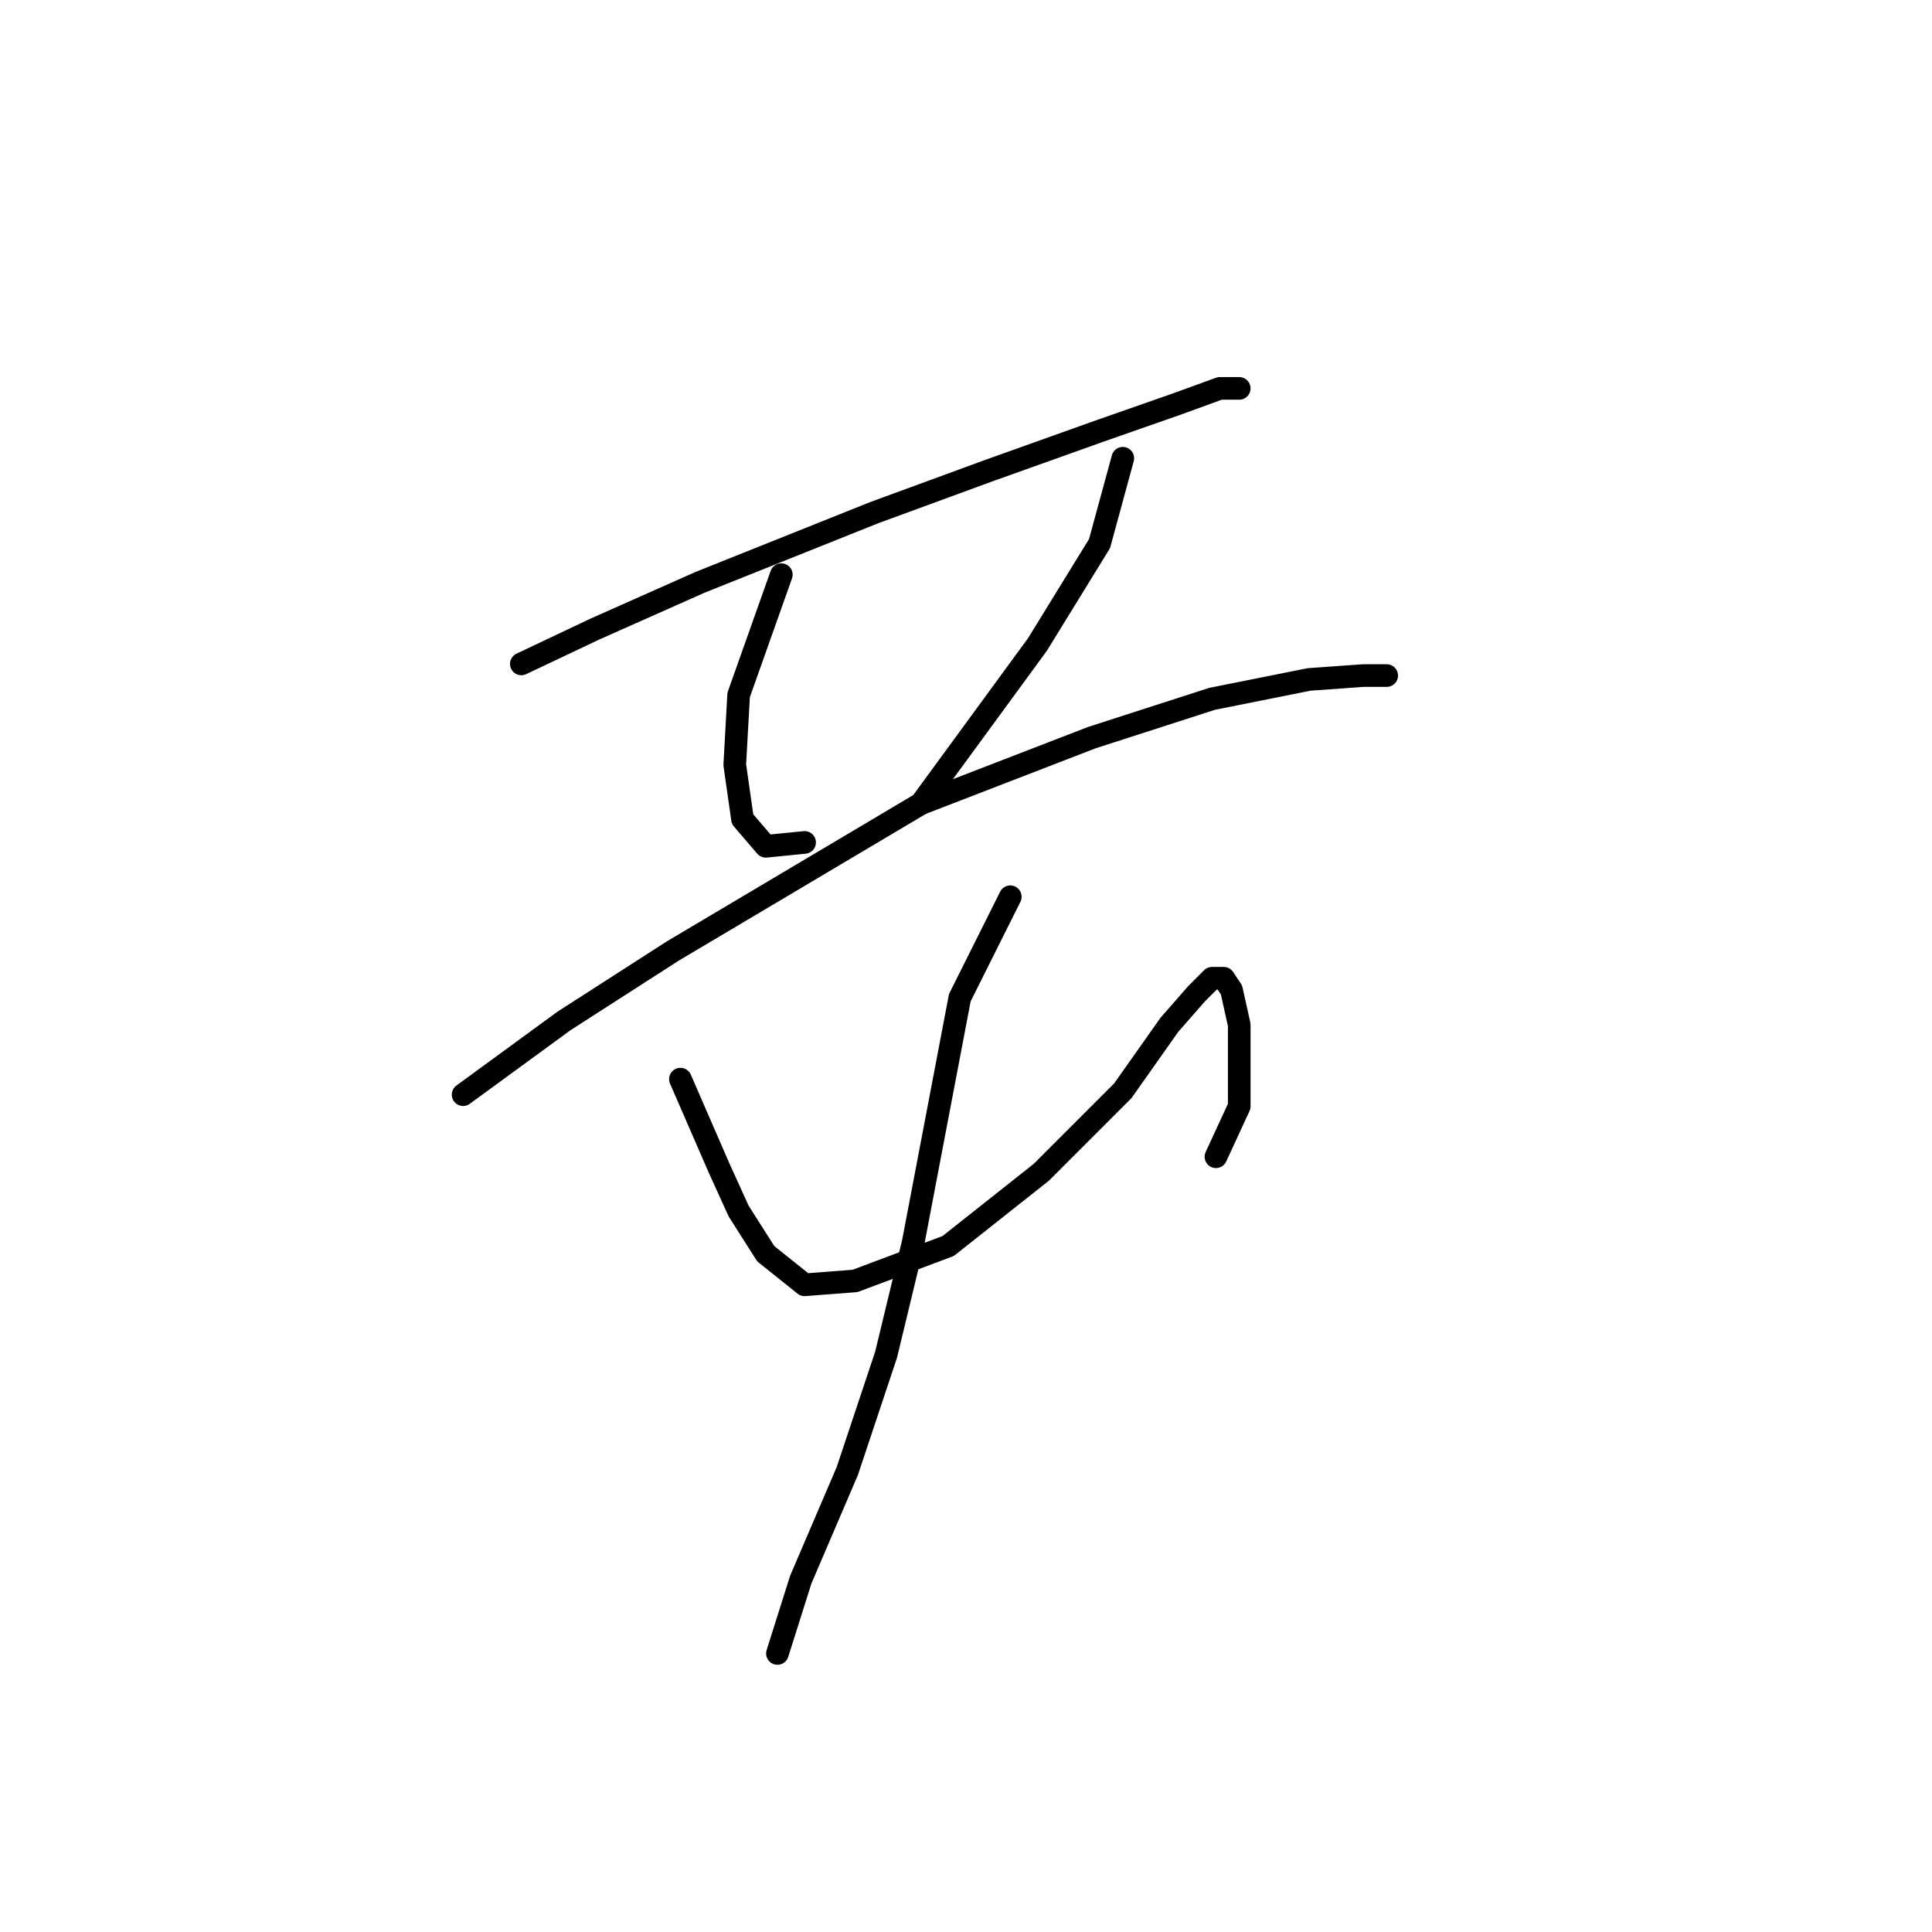 <?xml version="1.0" standalone="no"?>
    <svg width="256" height="256" xmlns="http://www.w3.org/2000/svg" version="1.1">
    <polyline stroke="black" stroke-width="3" stroke-linecap="round" fill="transparent" stroke-linejoin="round" points="69.078 87.972 78.847 83.344 92.731 77.174 115.87 67.918 131.296 62.262 145.693 57.12 155.977 53.521 161.633 51.464 164.204 51.464 164.204 51.464 " />
        <polyline stroke="black" stroke-width="3" stroke-linecap="round" fill="transparent" stroke-linejoin="round" points="103.529 76.146 97.873 92.086 97.359 101.341 98.387 108.54 101.472 112.139 106.614 111.625 106.614 111.625 " />
        <polyline stroke="black" stroke-width="3" stroke-linecap="round" fill="transparent" stroke-linejoin="round" points="148.778 60.72 145.693 72.032 137.466 85.401 122.04 106.483 122.04 106.483 " />
        <polyline stroke="black" stroke-width="3" stroke-linecap="round" fill="transparent" stroke-linejoin="round" points="61.365 145.048 74.734 135.278 89.131 126.023 122.04 106.483 144.665 97.742 160.605 92.6 173.46 90.029 180.659 89.515 183.744 89.515 183.744 89.515 " />
        <polyline stroke="black" stroke-width="3" stroke-linecap="round" fill="transparent" stroke-linejoin="round" points="90.16 142.991 95.302 154.818 97.873 160.474 101.472 166.13 106.614 170.244 113.299 169.729 125.639 165.102 137.98 155.332 148.778 144.534 154.949 135.792 158.548 131.679 160.605 129.622 162.147 129.622 163.176 131.165 164.204 135.792 164.204 141.449 164.204 146.591 161.119 153.275 161.119 153.275 " />
        <polyline stroke="black" stroke-width="3" stroke-linecap="round" fill="transparent" stroke-linejoin="round" points="133.867 118.824 127.182 132.193 121.012 164.588 117.412 179.499 112.27 194.925 106.1 209.323 103.015 219.092 103.015 219.092 " />
        </svg>